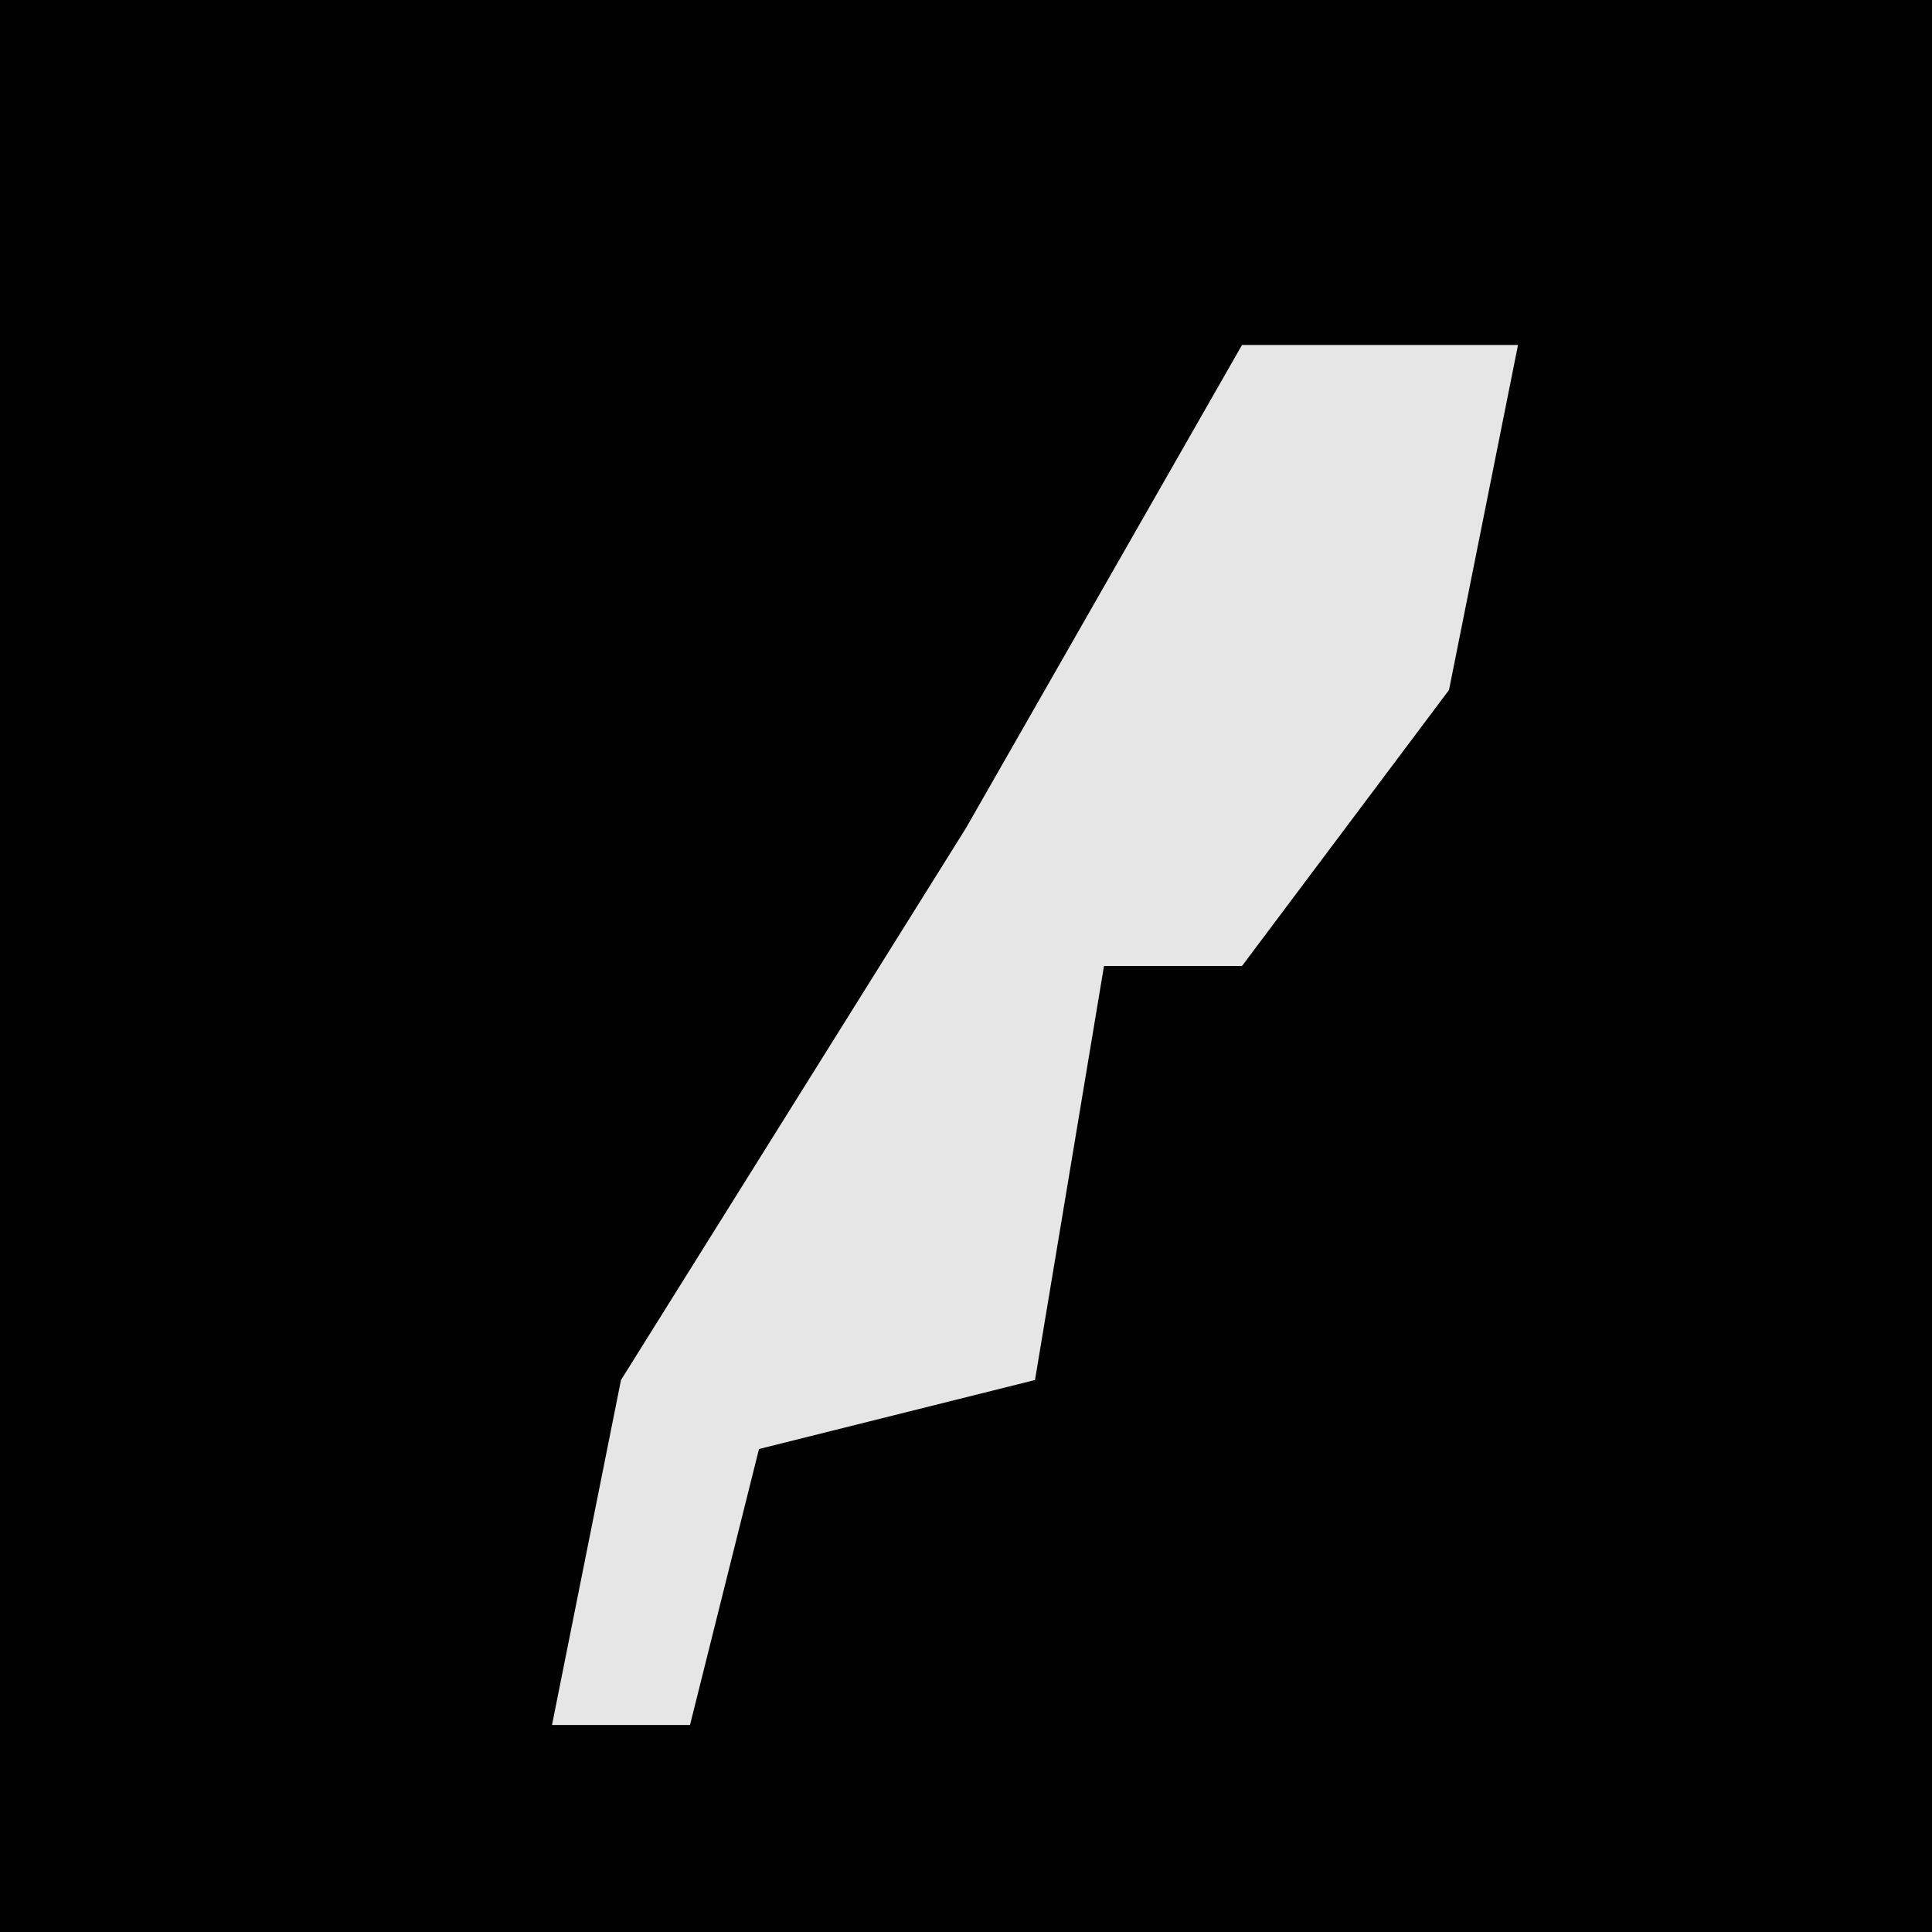 <?xml version="1.0" encoding="UTF-8"?>
<svg version="1.1" xmlns="http://www.w3.org/2000/svg" width="28" height="28">
<path d="M0,0 L28,0 L28,28 L0,28 Z " fill="#010101" transform="translate(0,0)"/>
<path d="M0,0 L4,0 L3,5 L0,9 L-2,9 L-3,15 L-7,16 L-8,20 L-10,20 L-9,15 L-4,7 Z " fill="#E6E6E6" transform="translate(18,5)"/>
</svg>
